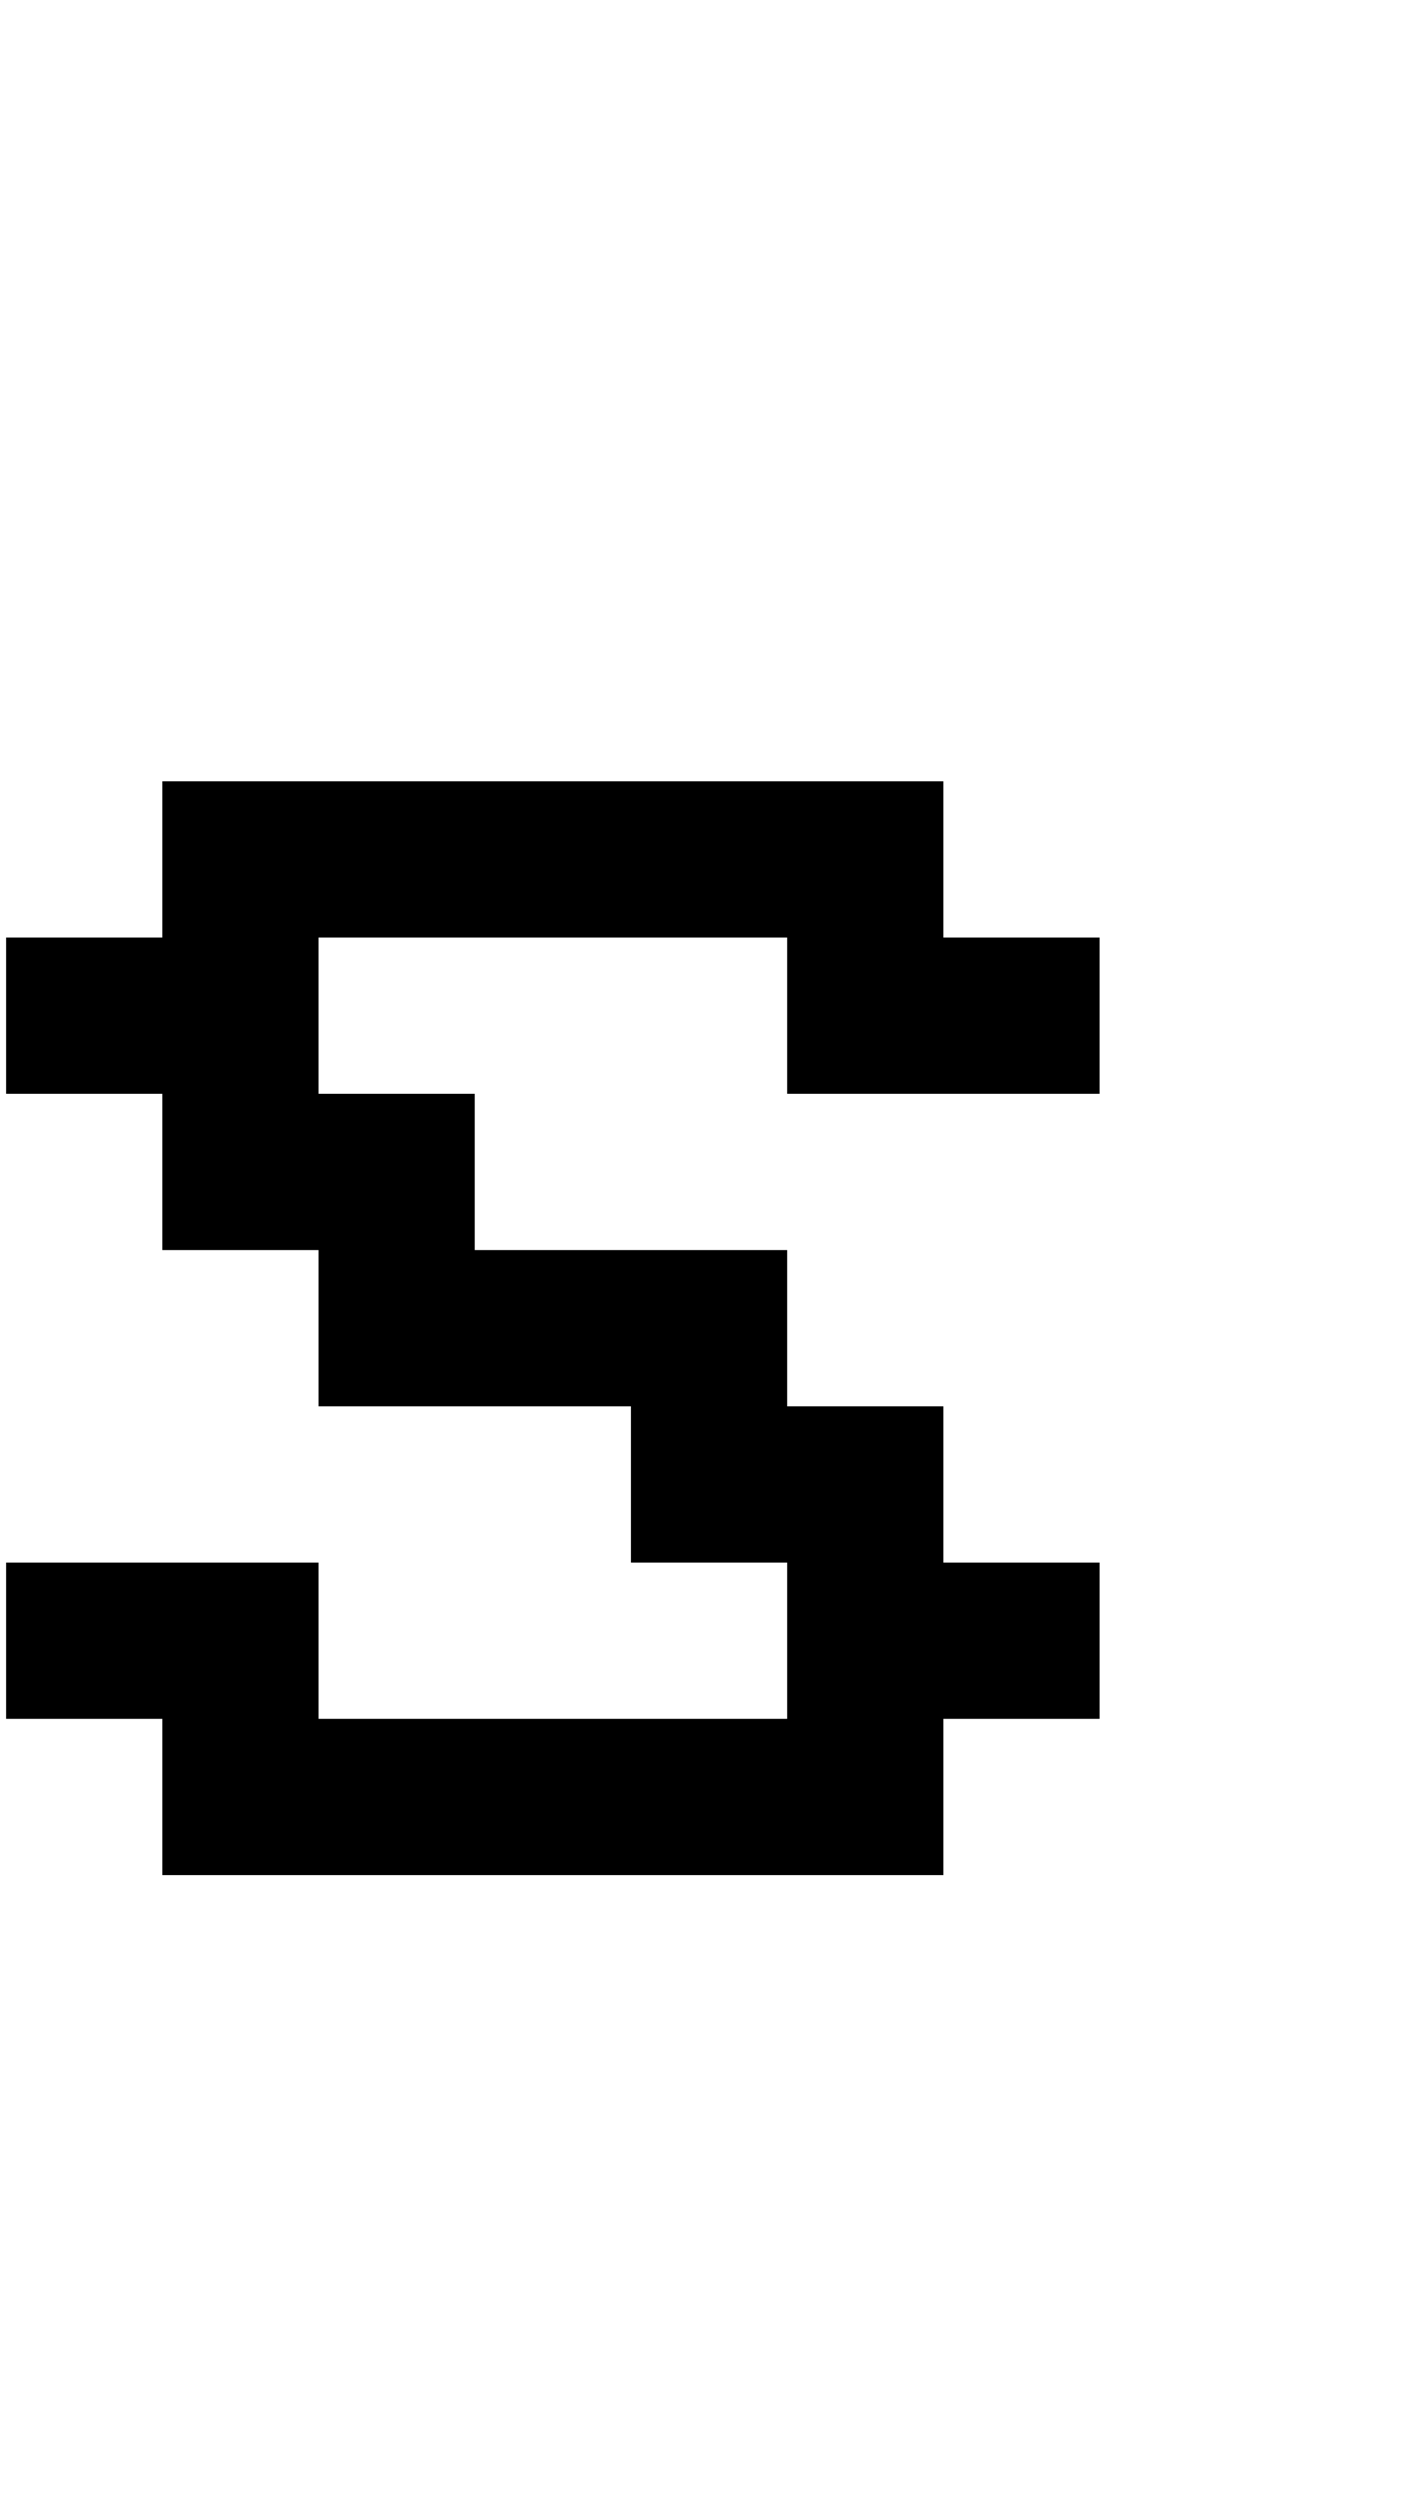 <?xml version="1.0" standalone="no"?>
<!DOCTYPE svg PUBLIC "-//W3C//DTD SVG 1.1//EN" "http://www.w3.org/Graphics/SVG/1.1/DTD/svg11.dtd" >
<svg xmlns="http://www.w3.org/2000/svg" xmlns:xlink="http://www.w3.org/1999/xlink" version="1.1" viewBox="-10 0 2314 4096">
   <path fill="currentColor"
d="M1280 1536h-768v256h256v256h512v256h256v256h256v256h-256v256h-1280v-256h-256v-256h512v256h768v-256h-256v-256h-512v-256h-256v-256h-256v-256h256v-256h1280v256h256v256h-512v-256z" />
</svg>
